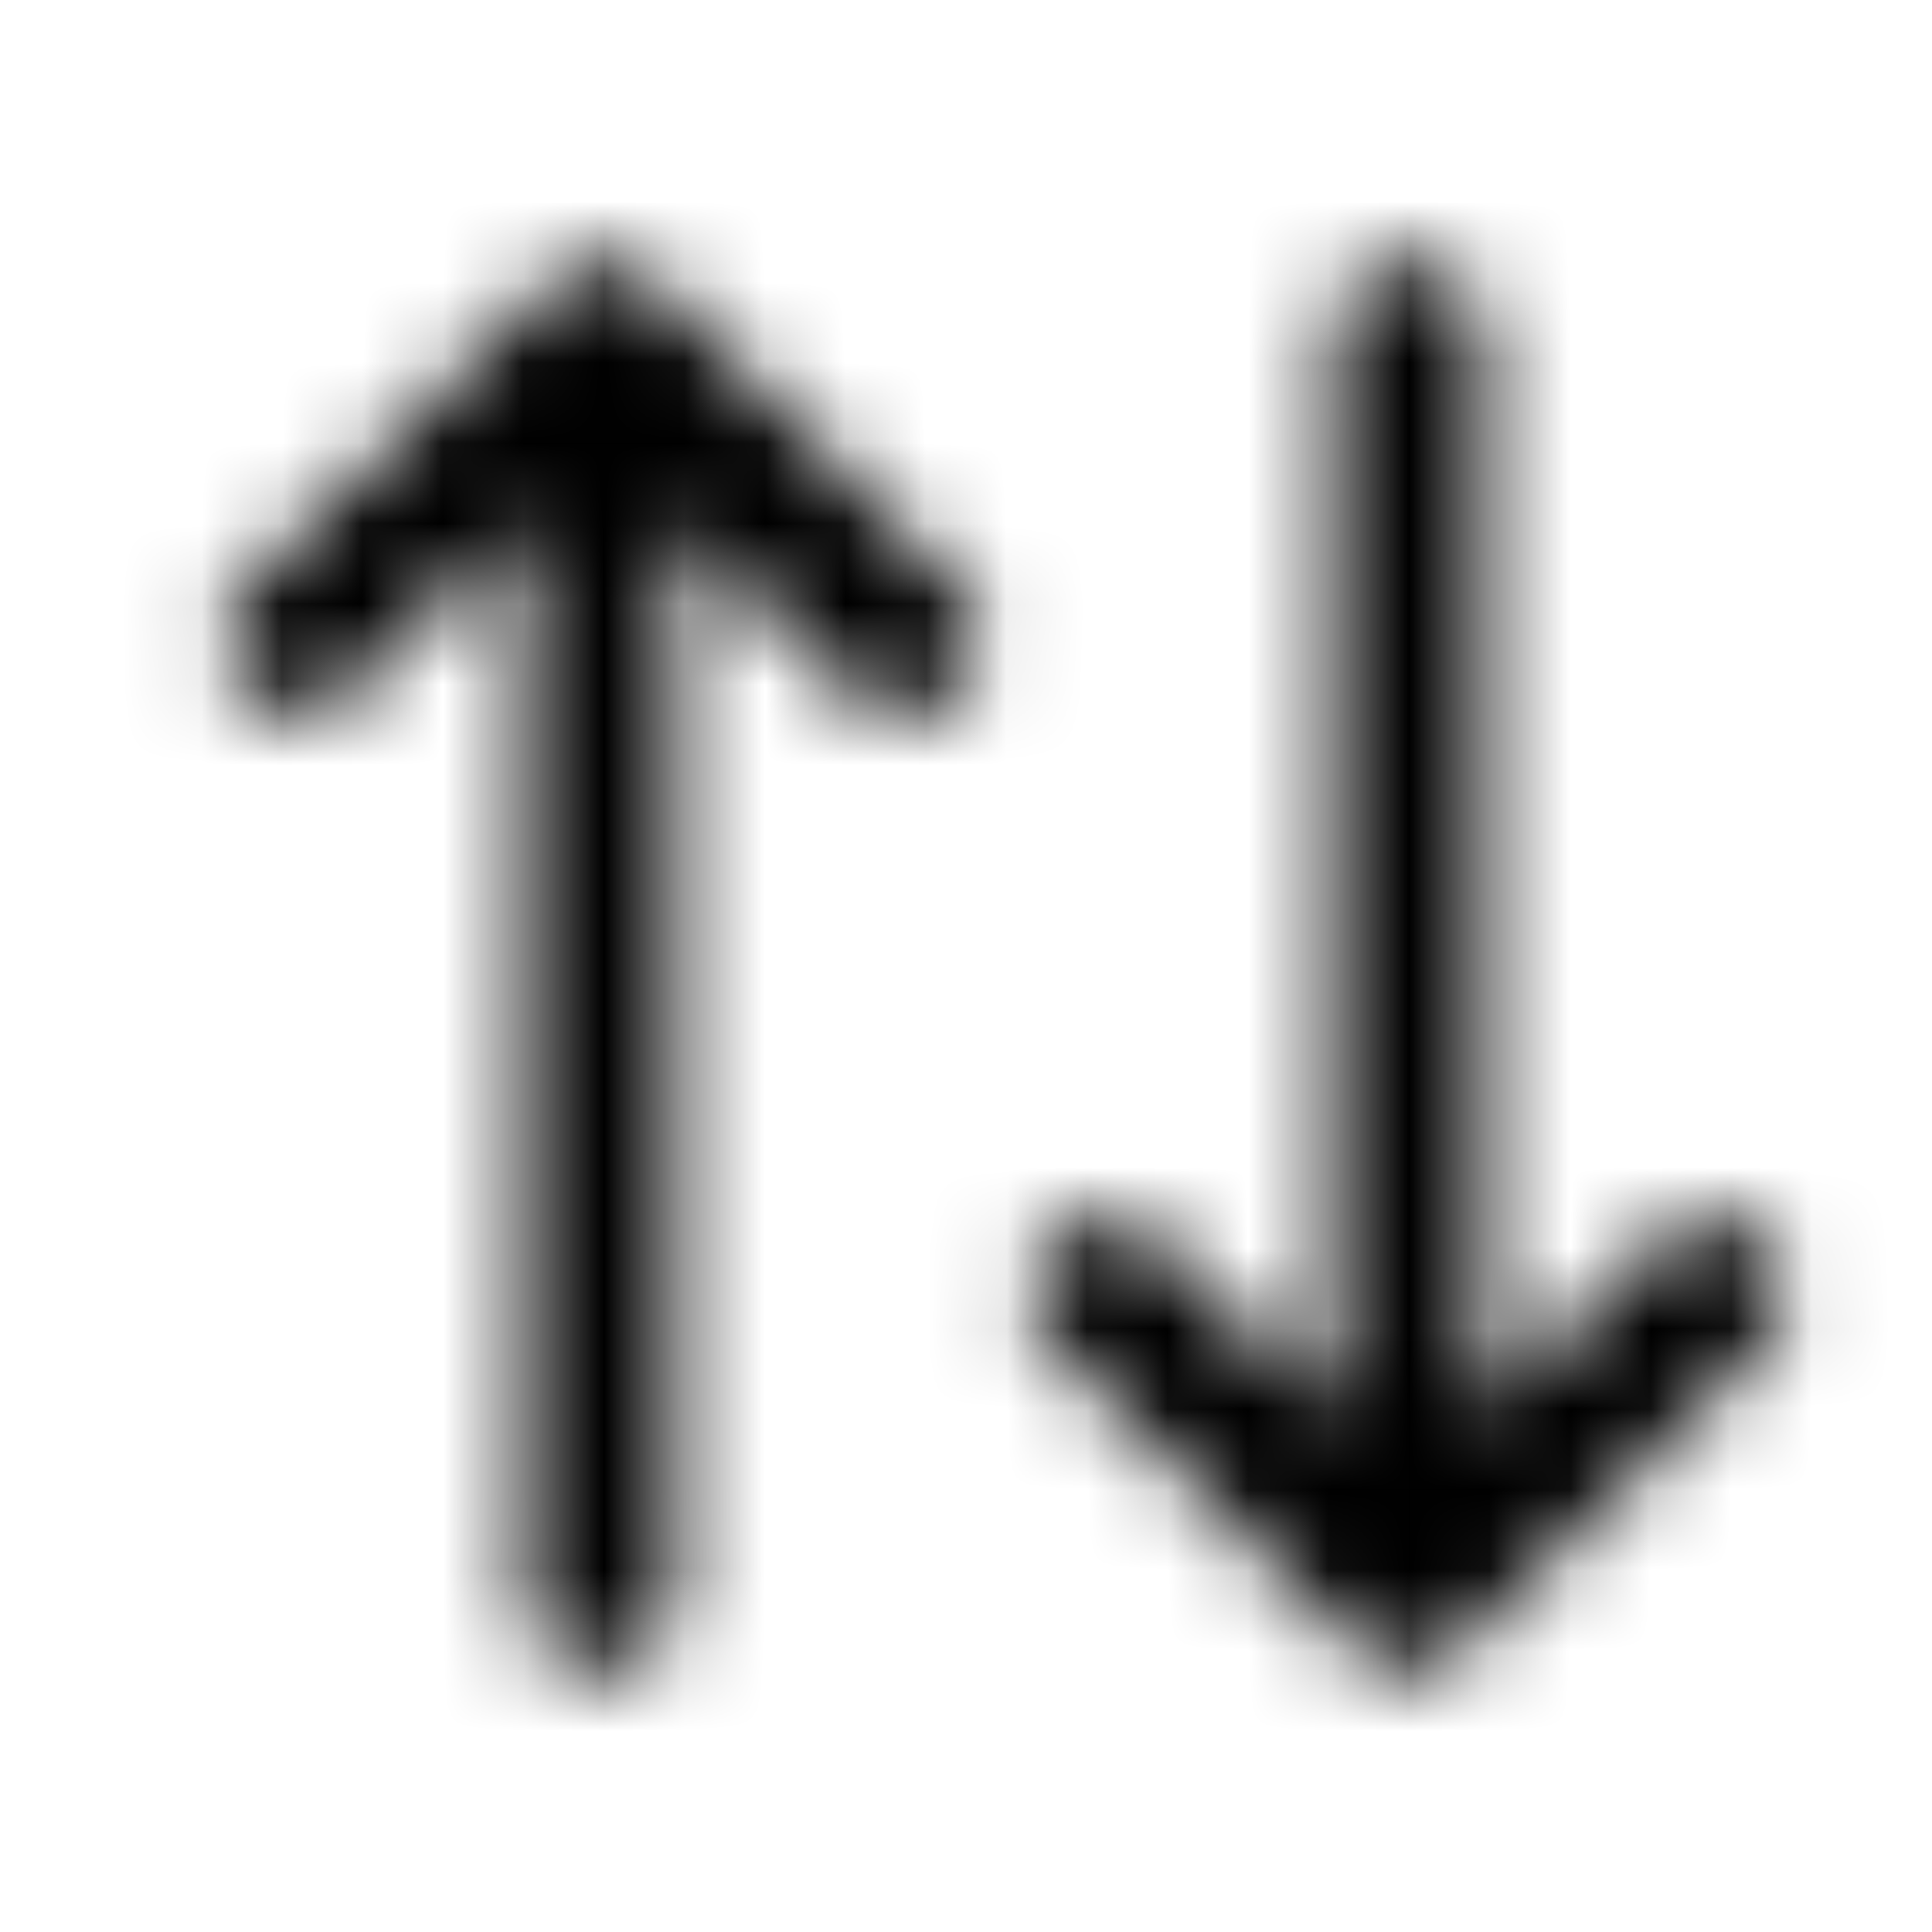 <svg xmlns="http://www.w3.org/2000/svg" width="24" height="24" fill="currentColor" class="icon-arrow-up-arrow-down-outline" viewBox="0 0 24 24">
  <mask id="a" width="21" height="18" x="2" y="3" maskUnits="userSpaceOnUse" style="mask-type:alpha">
    <path d="m21.914 16.727-3.75 3.75c-.39.39-.977.39-1.328 0l-3.75-3.75a.856.856 0 0 1 0-1.29c.351-.39.937-.39 1.328 0l2.149 2.149V4.188c0-.508.39-.938.937-.938a.95.95 0 0 1 .938.938v13.398l2.148-2.148c.352-.391.937-.391 1.328 0a.92.92 0 0 1 0 1.289M8.164 3.523l3.711 3.75c.39.391.39.977 0 1.329-.352.39-.937.39-1.328 0L8.398 6.453v13.36c0 .546-.39.937-.937.937a.925.925 0 0 1-.938-.937V6.453L4.375 8.602a.855.855 0 0 1-1.29 0c-.39-.352-.39-.938 0-1.329l3.75-3.75c.353-.351.938-.351 1.33 0"/>
  </mask>
  <g mask="url(#a)">
    <path d="M0 0h24v24H0z"/>
  </g>
</svg>